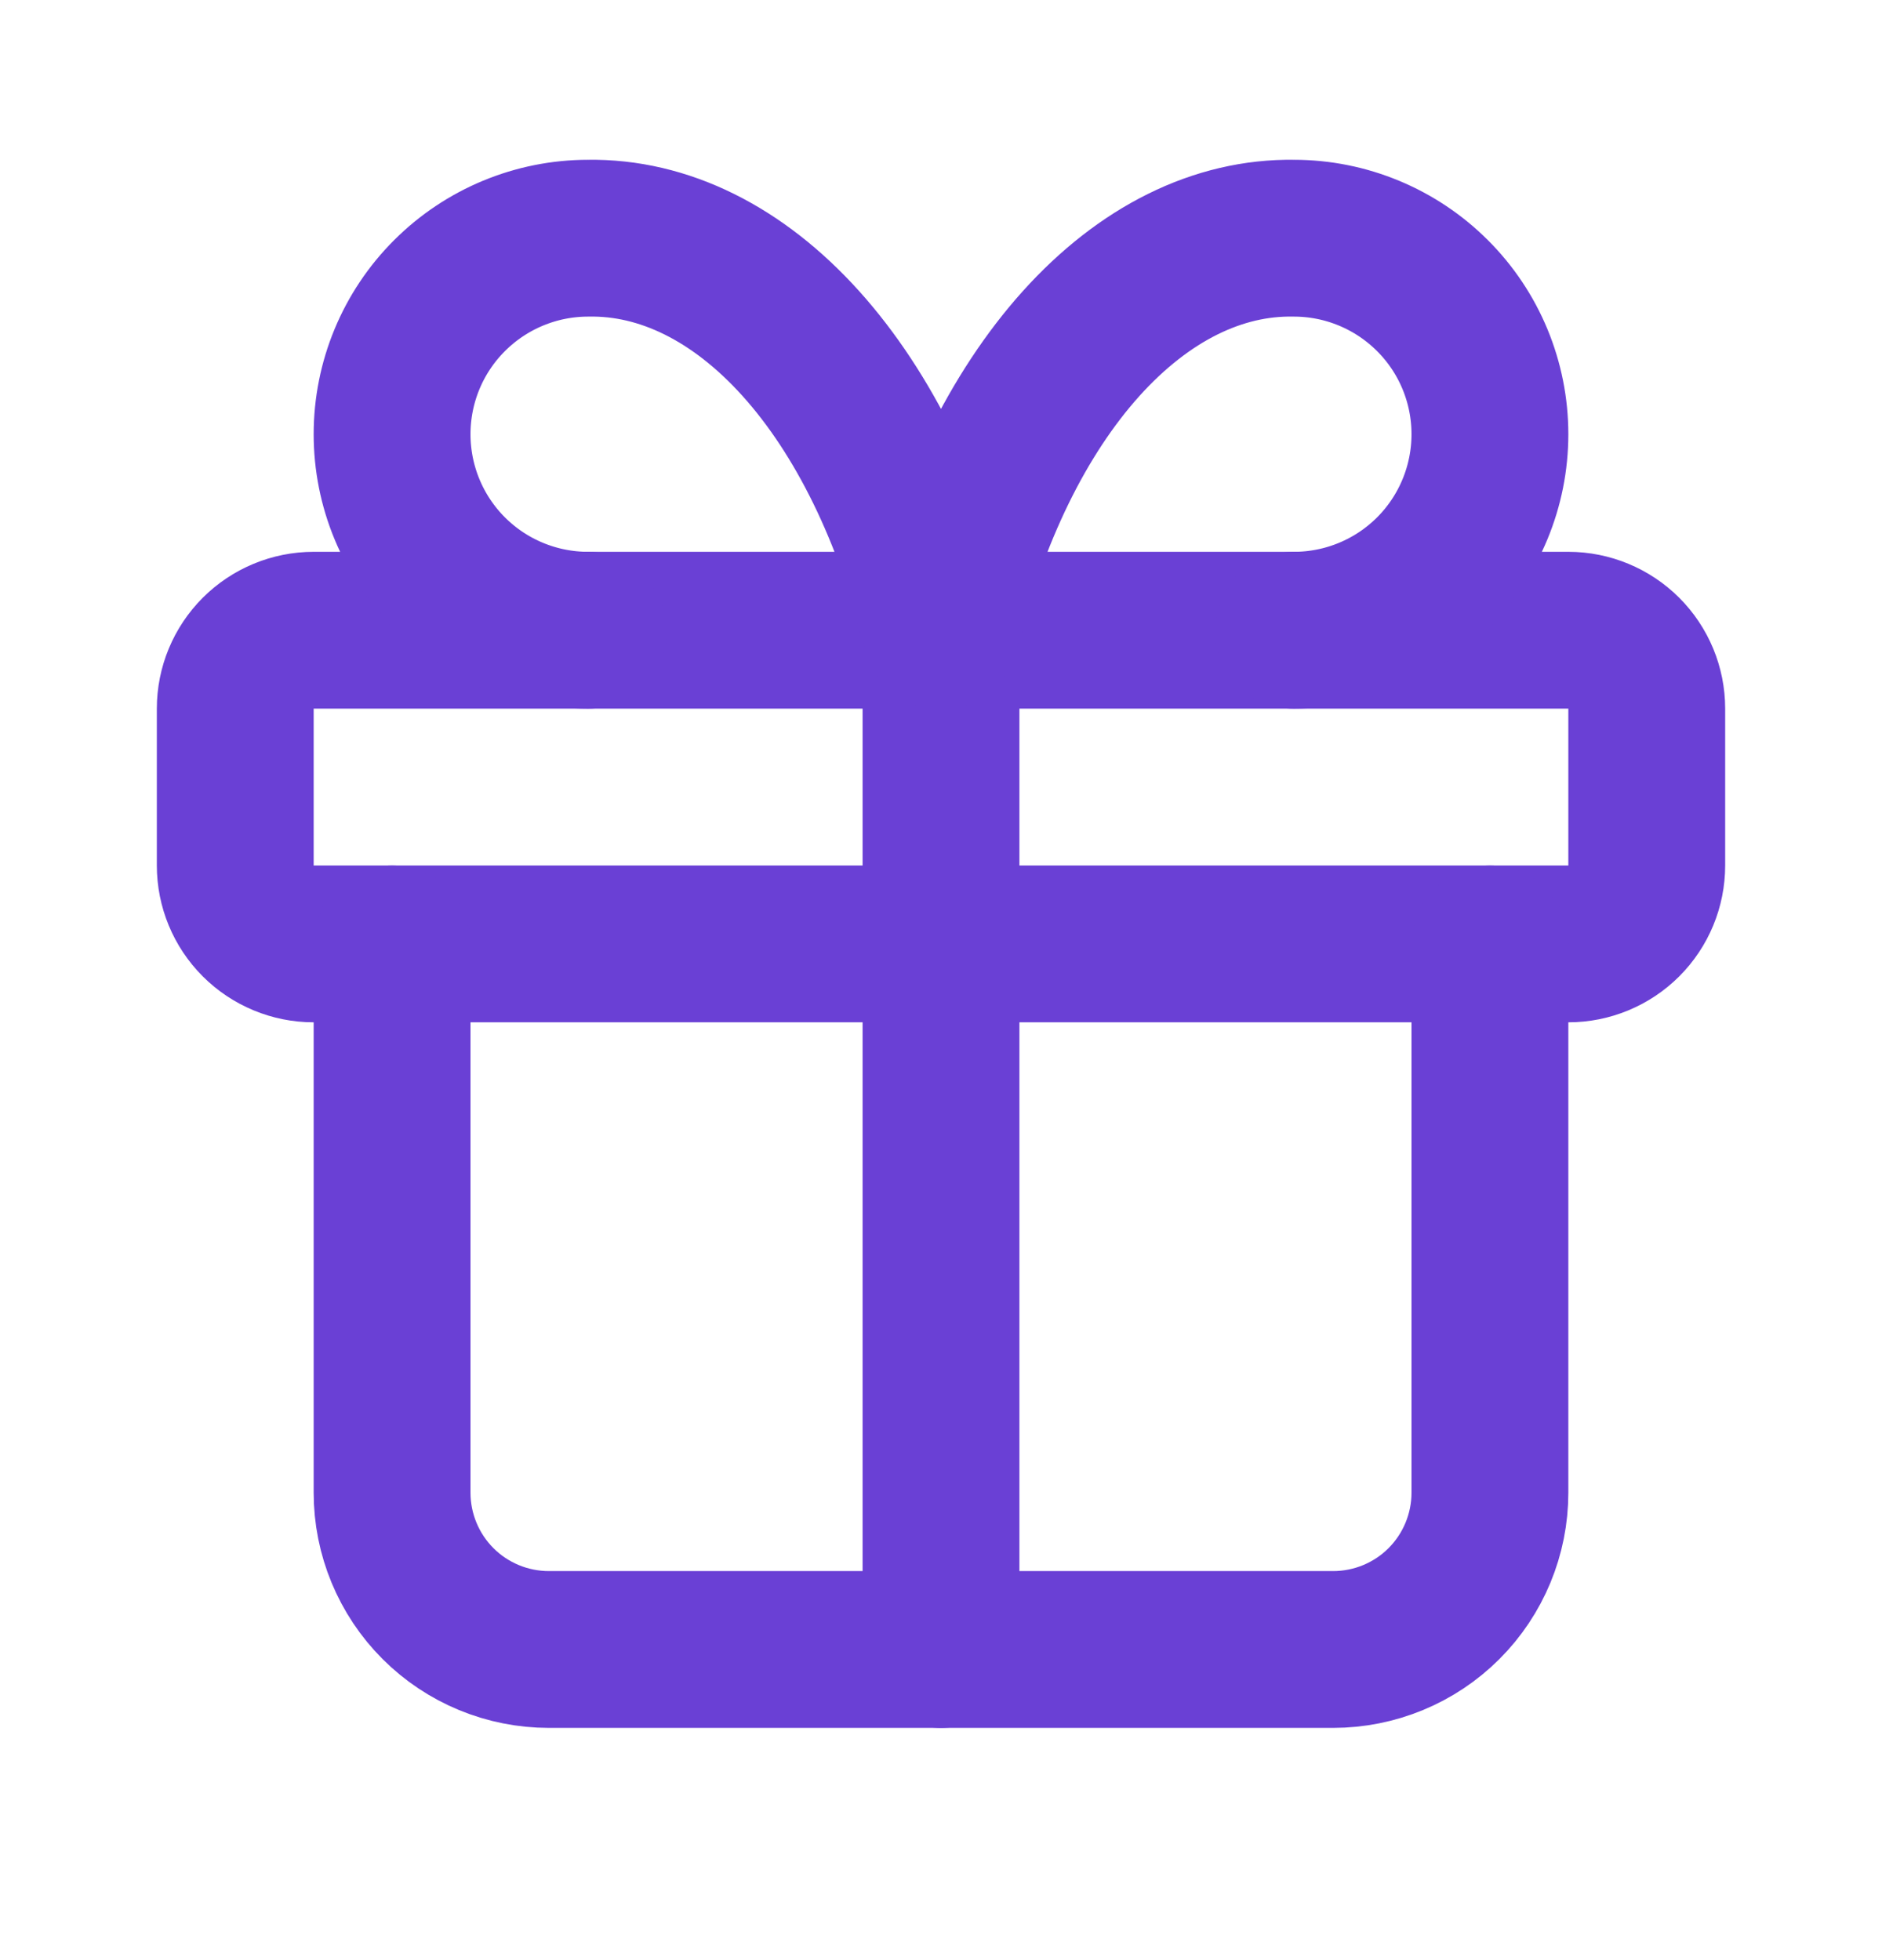 <svg width="24" height="25" viewBox="0 0 24 25" fill="none" xmlns="http://www.w3.org/2000/svg">
<path d="M12 8.038V21.038M3 9.038C3 8.773 3.105 8.519 3.293 8.331C3.48 8.144 3.735 8.038 4 8.038H20C20.265 8.038 20.52 8.144 20.707 8.331C20.895 8.519 21 8.773 21 9.038V11.039C21 11.304 20.895 11.558 20.707 11.746C20.52 11.933 20.265 12.039 20 12.039H4C3.735 12.039 3.48 11.933 3.293 11.746C3.105 11.558 3 11.304 3 11.039V9.038Z" stroke="#6A40D5" stroke-width="2" stroke-linecap="round" stroke-linejoin="round"/>
<path d="M19 12.038V19.038C19 19.569 18.789 20.078 18.414 20.453C18.039 20.828 17.53 21.038 17 21.038H7C6.47 21.038 5.961 20.828 5.586 20.453C5.211 20.078 5 19.569 5 19.038V12.038M7.5 8.038C6.837 8.038 6.201 7.775 5.732 7.306C5.263 6.837 5 6.201 5 5.538C5 4.875 5.263 4.239 5.732 3.771C6.201 3.302 6.837 3.038 7.5 3.038C8.465 3.022 9.41 3.49 10.213 4.382C11.015 5.273 11.638 6.548 12 8.038C12.362 6.548 12.985 5.273 13.787 4.382C14.59 3.49 15.535 3.022 16.5 3.038C17.163 3.038 17.799 3.302 18.268 3.771C18.737 4.239 19 4.875 19 5.538C19 6.201 18.737 6.837 18.268 7.306C17.799 7.775 17.163 8.038 16.5 8.038" stroke="#6A40D5" stroke-width="2" stroke-linecap="round" stroke-linejoin="round"/>
</svg>
